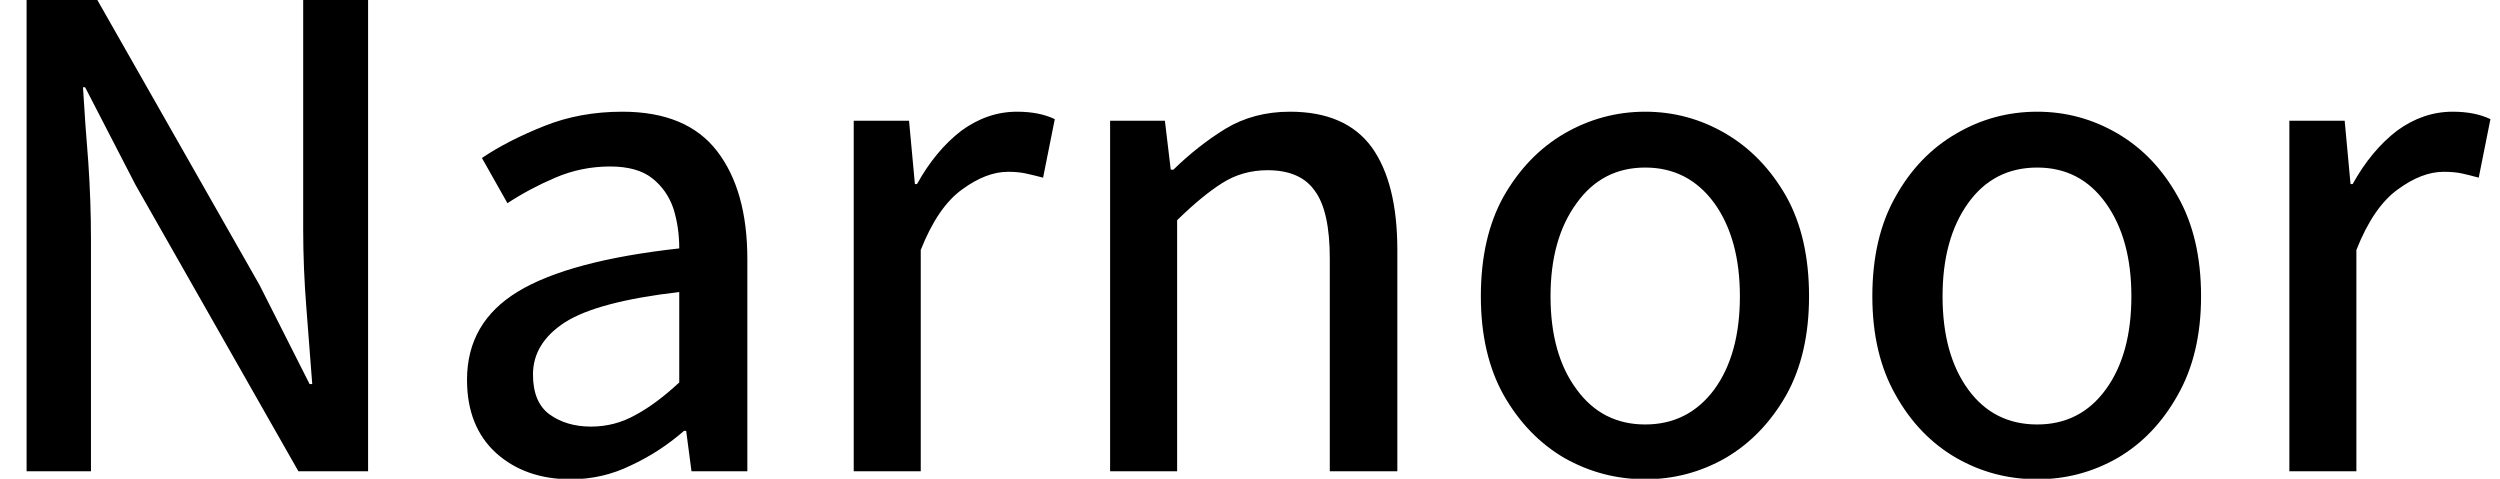 <svg width="47" height="9" viewBox="0 0 47 9" fill="none" xmlns="http://www.w3.org/2000/svg">
<path d="M1.71 8.86H0.5V0H1.83L4.88 5.36L5.82 7.22H5.87C5.837 6.773 5.8 6.297 5.76 5.79C5.72 5.29 5.7 4.8 5.7 4.32V0H6.92V8.86H5.61L2.55 3.48L1.6 1.64H1.56C1.587 2.093 1.62 2.563 1.66 3.05C1.693 3.537 1.71 4.017 1.71 4.49V8.86ZM10.73 9.01C10.163 9.01 9.697 8.847 9.33 8.52C8.963 8.187 8.78 7.727 8.78 7.14C8.78 6.42 9.1 5.867 9.74 5.48C10.38 5.093 11.39 4.823 12.77 4.67C12.77 4.403 12.733 4.153 12.66 3.92C12.58 3.687 12.447 3.497 12.26 3.35C12.073 3.203 11.81 3.13 11.47 3.13C11.11 3.13 10.767 3.2 10.44 3.34C10.113 3.48 9.813 3.64 9.54 3.82L9.06 2.97C9.387 2.75 9.777 2.55 10.23 2.37C10.677 2.19 11.167 2.1 11.7 2.1C12.507 2.1 13.1 2.347 13.48 2.84C13.86 3.333 14.05 4.01 14.05 4.87V8.86H13L12.9 8.1H12.86C12.553 8.367 12.22 8.583 11.86 8.75C11.507 8.923 11.13 9.01 10.73 9.01ZM11.11 8.02C11.41 8.02 11.69 7.947 11.95 7.8C12.21 7.66 12.483 7.457 12.77 7.19V5.49C11.743 5.61 11.027 5.8 10.62 6.06C10.22 6.32 10.02 6.647 10.02 7.04C10.02 7.387 10.123 7.637 10.33 7.79C10.543 7.943 10.803 8.02 11.11 8.02ZM17.31 8.86H16.05V2.27H17.09L17.2 3.46H17.24C17.473 3.04 17.75 2.707 18.07 2.46C18.397 2.22 18.747 2.1 19.12 2.1C19.4 2.1 19.637 2.147 19.83 2.24L19.61 3.34C19.483 3.307 19.373 3.28 19.28 3.26C19.187 3.24 19.077 3.23 18.95 3.23C18.677 3.23 18.39 3.34 18.09 3.56C17.783 3.78 17.523 4.16 17.31 4.7V8.86ZM22.13 8.86H20.87V2.27H21.9L22.01 3.19H22.06C22.367 2.89 22.693 2.633 23.04 2.42C23.393 2.207 23.797 2.1 24.25 2.1C24.95 2.1 25.463 2.323 25.79 2.77C26.11 3.217 26.27 3.86 26.27 4.7V8.86H25V4.86C25 4.267 24.907 3.843 24.72 3.59C24.54 3.33 24.243 3.2 23.83 3.2C23.517 3.2 23.233 3.28 22.98 3.44C22.727 3.6 22.443 3.833 22.13 4.14V8.86ZM30.93 9.01C30.39 9.01 29.883 8.877 29.41 8.61C28.943 8.337 28.563 7.943 28.27 7.43C27.983 6.917 27.84 6.297 27.84 5.57C27.84 4.83 27.983 4.203 28.27 3.69C28.563 3.177 28.943 2.783 29.41 2.51C29.883 2.237 30.39 2.1 30.93 2.1C31.47 2.1 31.973 2.237 32.44 2.51C32.907 2.783 33.287 3.177 33.58 3.69C33.867 4.203 34.01 4.83 34.01 5.57C34.01 6.297 33.867 6.917 33.58 7.43C33.287 7.943 32.907 8.337 32.44 8.61C31.973 8.877 31.47 9.01 30.93 9.01ZM30.93 7.98C31.47 7.98 31.903 7.76 32.23 7.32C32.55 6.88 32.71 6.297 32.71 5.57C32.71 4.85 32.55 4.267 32.23 3.82C31.903 3.373 31.47 3.15 30.93 3.15C30.39 3.15 29.96 3.373 29.64 3.82C29.313 4.267 29.15 4.85 29.15 5.57C29.15 6.297 29.313 6.88 29.64 7.32C29.96 7.76 30.39 7.98 30.93 7.98ZM38.3 9.01C37.753 9.01 37.247 8.877 36.78 8.61C36.307 8.337 35.927 7.943 35.64 7.43C35.347 6.917 35.2 6.297 35.2 5.57C35.2 4.83 35.347 4.203 35.64 3.69C35.927 3.177 36.307 2.783 36.78 2.51C37.247 2.237 37.753 2.1 38.3 2.1C38.84 2.1 39.343 2.237 39.81 2.51C40.277 2.783 40.653 3.177 40.94 3.69C41.233 4.203 41.38 4.83 41.38 5.57C41.38 6.297 41.233 6.917 40.94 7.43C40.653 7.943 40.277 8.337 39.81 8.61C39.343 8.877 38.84 9.01 38.3 9.01ZM38.3 7.98C38.84 7.98 39.27 7.76 39.59 7.32C39.91 6.88 40.07 6.297 40.07 5.57C40.07 4.85 39.91 4.267 39.59 3.82C39.27 3.373 38.84 3.15 38.3 3.15C37.753 3.15 37.32 3.373 37 3.82C36.68 4.267 36.52 4.85 36.52 5.57C36.52 6.297 36.68 6.88 37 7.32C37.32 7.76 37.753 7.98 38.3 7.98ZM44.3 8.86H43.04V2.27H44.08L44.19 3.46H44.23C44.463 3.04 44.74 2.707 45.06 2.46C45.387 2.22 45.737 2.1 46.11 2.1C46.39 2.1 46.627 2.147 46.82 2.24L46.6 3.34C46.48 3.307 46.373 3.28 46.28 3.26C46.187 3.24 46.073 3.23 45.94 3.23C45.667 3.23 45.38 3.34 45.08 3.56C44.773 3.78 44.513 4.16 44.3 4.7V8.86Z" fill="black"/>
</svg>

